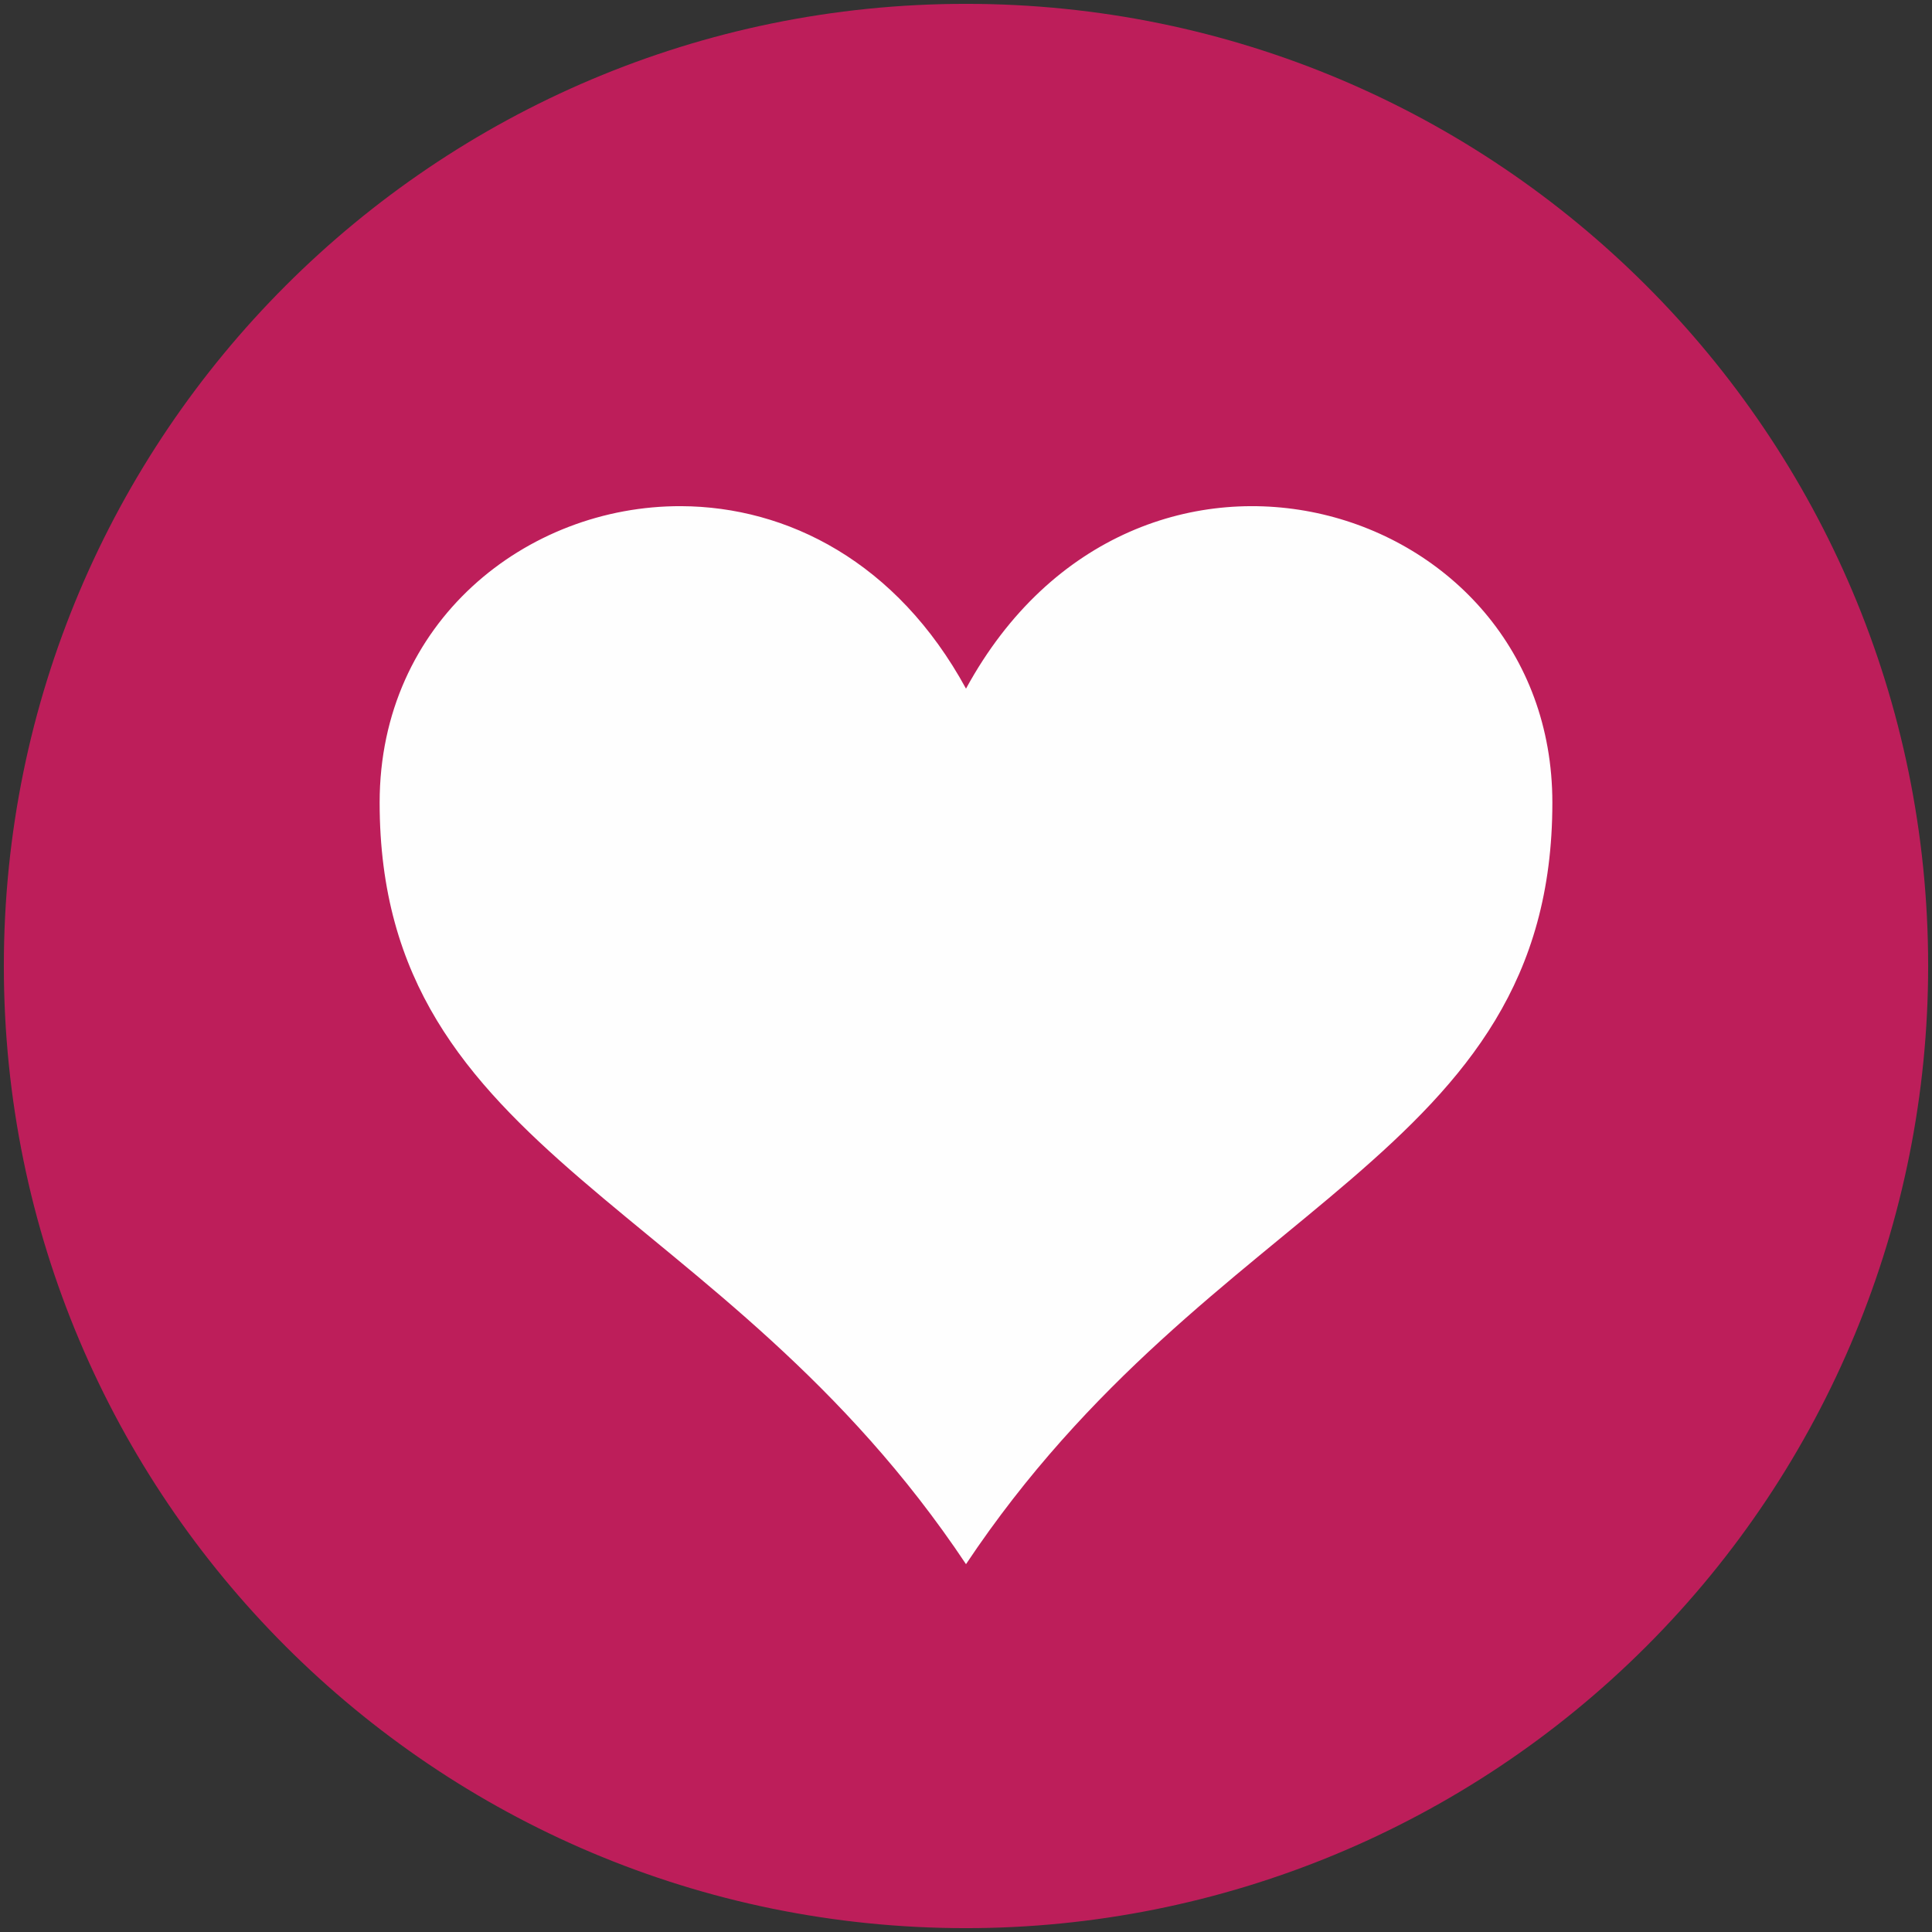 <?xml version="1.0" encoding="UTF-8"?>
<svg width="100px" height="100px" viewBox="0 0 100 100" version="1.1" xmlns="http://www.w3.org/2000/svg" xmlns:xlink="http://www.w3.org/1999/xlink">
    <rect x="0" y="0" width="100" height="100" fill="#333333" stroke="none"/>
    <!-- Generator: Sketch 50.2 (55047) - http://www.bohemiancoding.com/sketch -->
    <title>Group</title>
    <desc>Created with Sketch.</desc>
    <defs></defs>
    <g id="4---Detailansicht-Produkt" stroke="none" stroke-width="1" fill="none" fill-rule="evenodd">
        <g id="Tablet-Copy" transform="translate(-479, -507)">
            <g id="Group-2" transform="translate(40, 195)">
                <g id="noun_1156200_cc" transform="translate(439, 312)">
                    <g id="Group" transform="translate(0.05, 0.137)">
                        <ellipse id="Oval" fill="#FEFEFE" cx="48" cy="49.5" rx="41" ry="39.5"></ellipse>
                        <path d="M49.95,0.062 C22.446,0.062 0.149,22.359 0.149,49.863 C0.149,77.367 22.446,99.664 49.95,99.664 C63.158,99.664 75.825,94.417 85.165,85.077 C94.504,75.738 99.751,63.071 99.751,49.863 C99.751,22.359 77.454,0.062 49.95,0.062 Z M35.208,26.062 C40.691,26.084 46.371,28.94 49.95,35.507 C58.76,19.342 80.3,25.66 80.3,41.405 C80.3,59.854 62.623,61.813 49.95,80.824 C37.277,61.813 19.6,59.854 19.6,41.405 C19.6,32.057 27.194,26.031 35.208,26.062 Z" id="Shape" fill="#BD1E5A" fill-rule="nonzero"></path>
                    </g>
                </g>
            </g>
        </g>
    </g>
</svg>